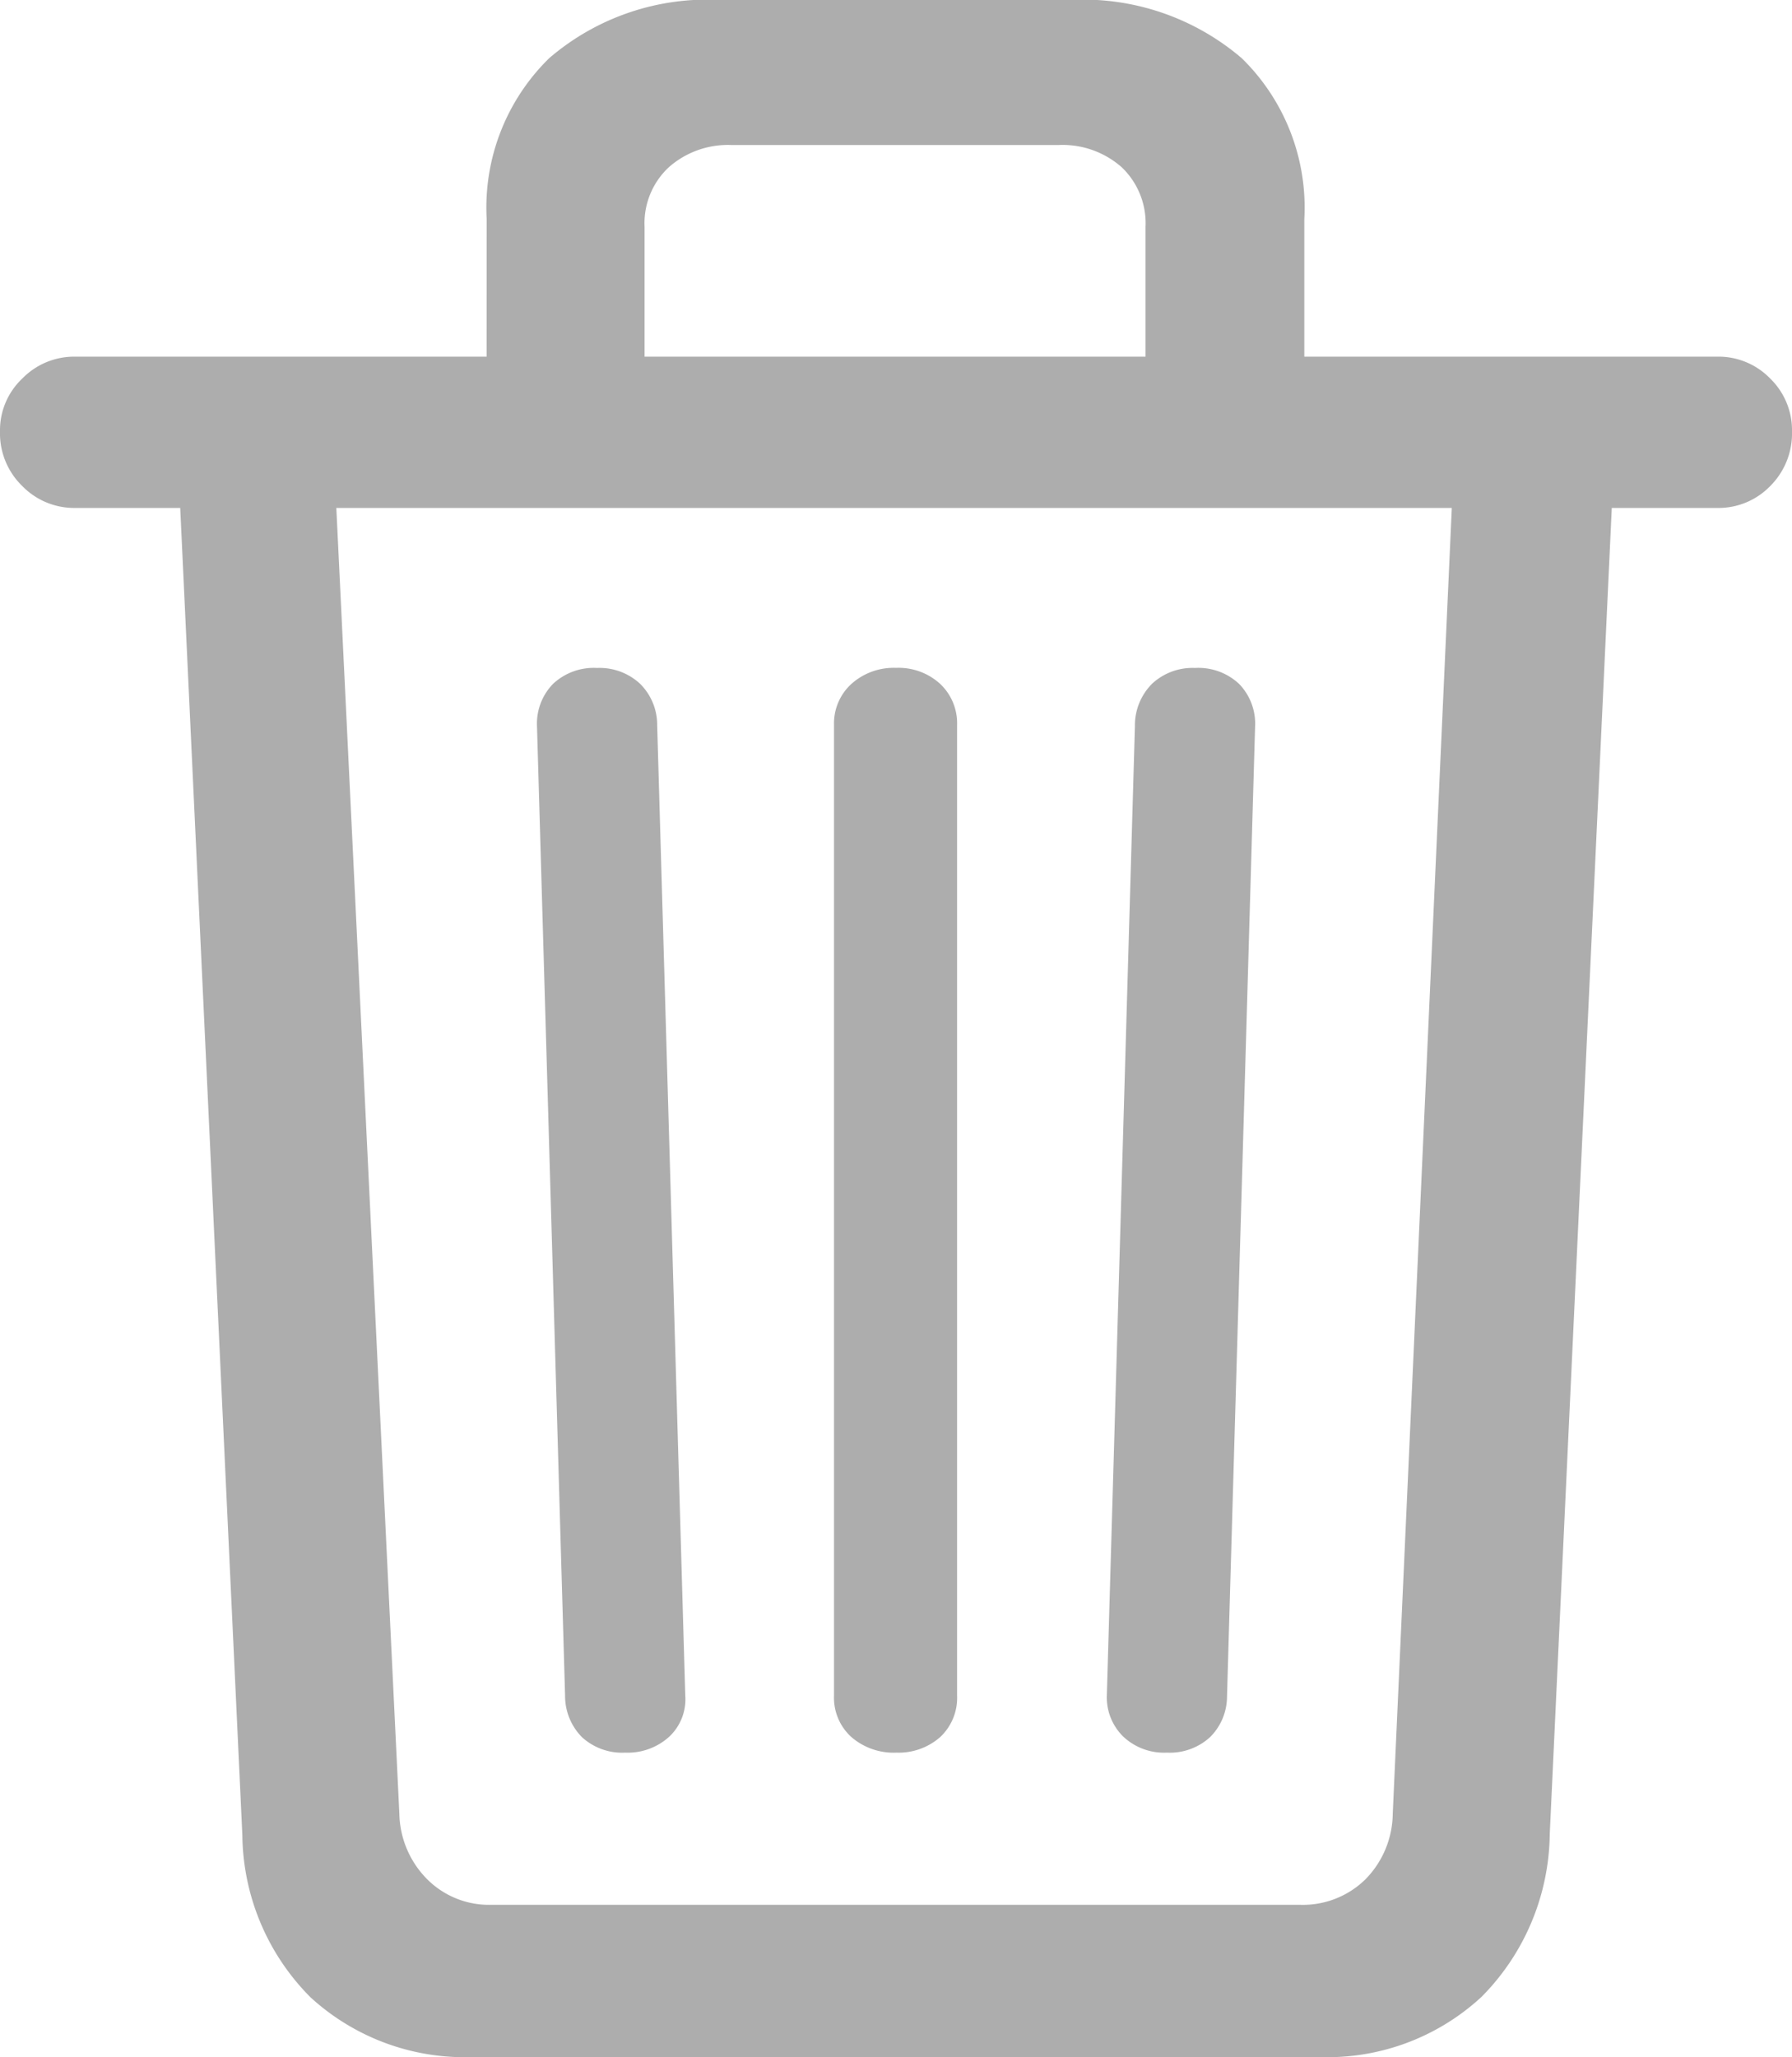 <svg xmlns="http://www.w3.org/2000/svg" width="18.057" height="20.723" viewBox="0 0 18.057 20.723"><path d="M-14.687,2.861H-6.2a2.288,2.288,0,0,0,1.655-.605A2.365,2.365,0,0,0-3.857.615l.625-13.359h1.064a.725.725,0,0,0,.532-.22.748.748,0,0,0,.22-.552.725.725,0,0,0-.22-.532.725.725,0,0,0-.532-.22H-18.721a.73.73,0,0,0-.527.22.717.717,0,0,0-.225.532.74.74,0,0,0,.225.552.73.73,0,0,0,.527.22h1.064L-17.031.625a2.347,2.347,0,0,0,.688,1.636A2.3,2.3,0,0,0-14.687,2.861Zm.166-1.533a.881.881,0,0,1-.649-.259A.963.963,0,0,1-15.449.41l-.635-13.154h11.24L-5.439.41a.956.956,0,0,1-.278.664.9.9,0,0,1-.659.254Zm1.348-1.533a.621.621,0,0,0,.444-.161.516.516,0,0,0,.161-.415l-.283-9.775a.581.581,0,0,0-.176-.42.6.6,0,0,0-.43-.156.6.6,0,0,0-.444.161.574.574,0,0,0-.161.425l.283,9.766a.59.59,0,0,0,.171.42A.6.6,0,0,0-13.174-.205Zm2.734,0A.633.633,0,0,0-10-.361a.541.541,0,0,0,.171-.42v-9.775A.545.545,0,0,0-10-10.972a.621.621,0,0,0-.444-.161.639.639,0,0,0-.449.161.538.538,0,0,0-.176.415V-.781a.534.534,0,0,0,.176.42A.651.651,0,0,0-10.439-.205Zm2.725,0A.6.6,0,0,0-7.28-.361a.578.578,0,0,0,.171-.41l.283-9.775a.574.574,0,0,0-.161-.425.6.6,0,0,0-.444-.161.6.6,0,0,0-.43.156.592.592,0,0,0-.176.43L-8.32-.781a.553.553,0,0,0,.166.415A.6.6,0,0,0-7.715-.205ZM-14.57-13.623h1.592v-1.953a.771.771,0,0,1,.244-.6A.9.9,0,0,1-12.1-16.4h3.291a.9.9,0,0,1,.64.225.779.779,0,0,1,.239.6v1.953h1.6v-2.031a2.105,2.105,0,0,0-.63-1.621A2.46,2.46,0,0,0-8.7-17.861h-3.506a2.446,2.446,0,0,0-1.733.586,2.105,2.105,0,0,0-.63,1.621Z" transform="translate(19.473 17.861)" fill="#adadad"/></svg>